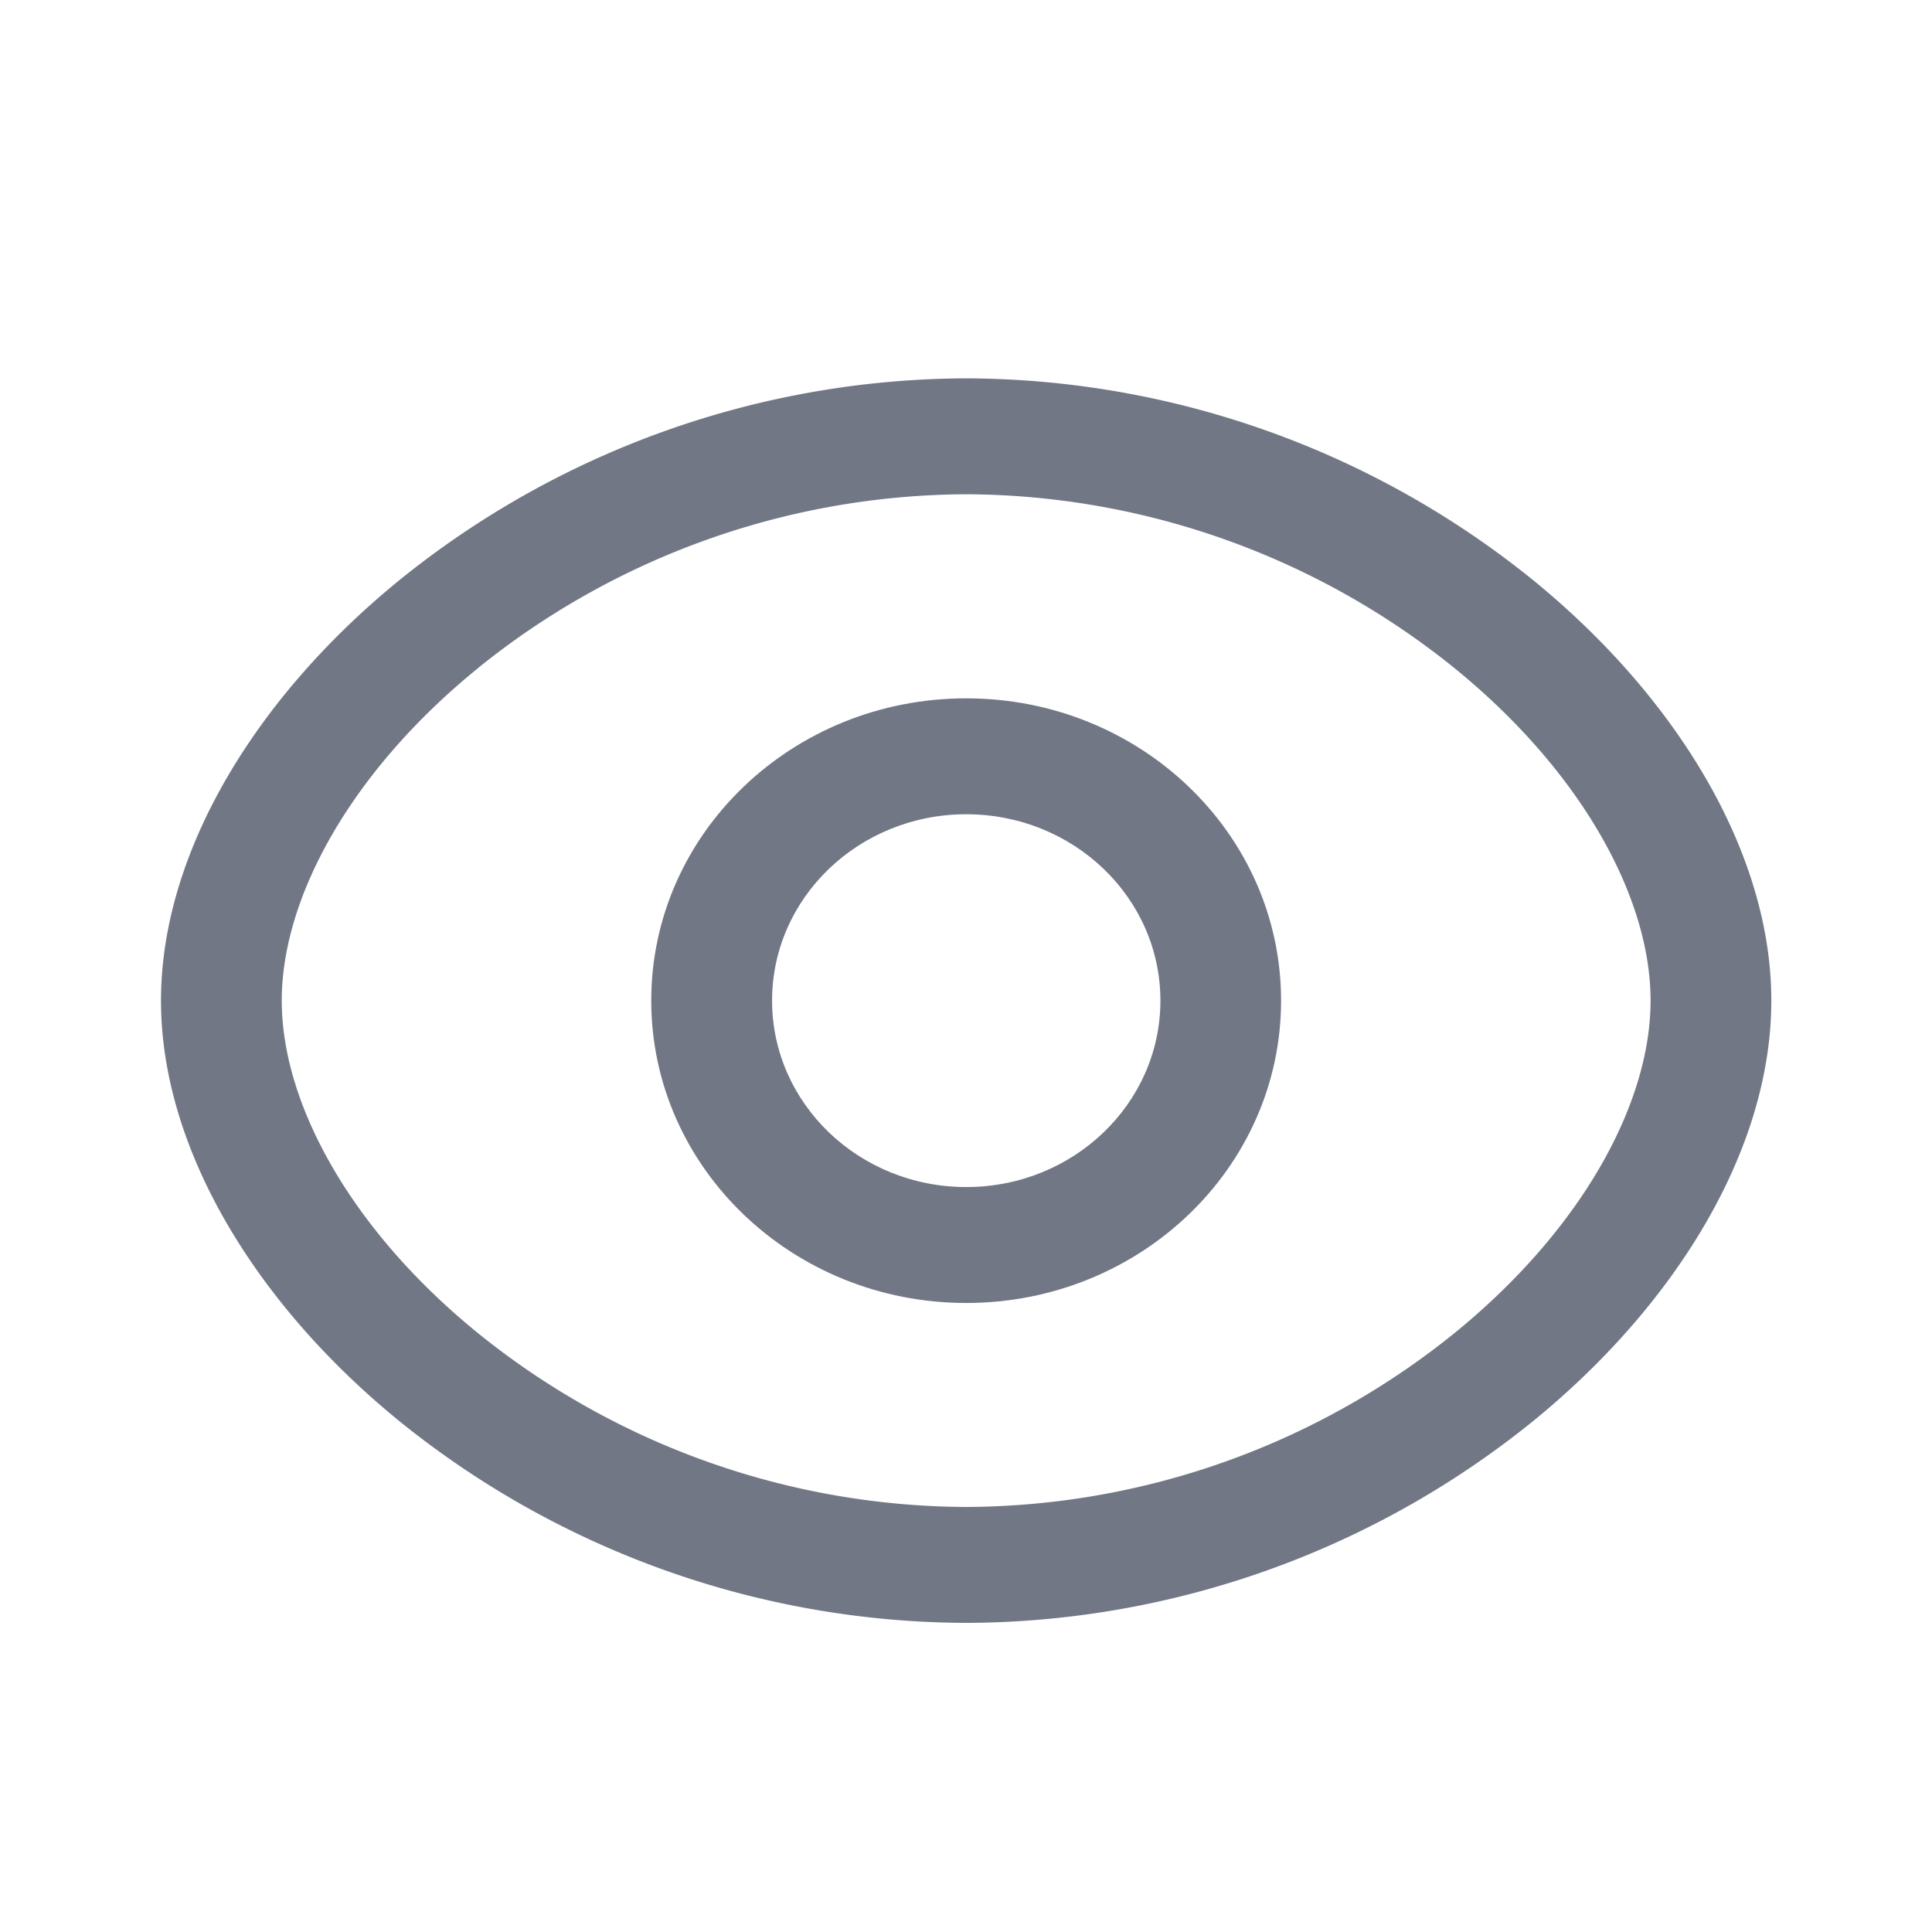<svg xmlns="http://www.w3.org/2000/svg" width="24" height="24" fill="none" viewBox="0 0 24 24"><path fill="#717784" fillRule="evenodd" d="M12.003 10.115c-1.332 0-2.412 1.036-2.412 2.315s1.08 2.316 2.412 2.316c1.332 0 2.412-1.037 2.412-2.316 0-1.28-1.08-2.315-2.412-2.315ZM8.09 12.43c0-2.075 1.752-3.755 3.912-3.755s3.912 1.68 3.912 3.755c0 2.074-1.752 3.756-3.912 3.756S8.09 14.504 8.09 12.43Z" clipRule="evenodd"/><path fill="#717784" fillRule="evenodd" d="M4.976 7.195A11.248 11.248 0 0 1 12.002 4.7a11.25 11.25 0 0 1 7.026 2.493c1.775 1.44 2.976 3.377 2.976 5.237 0 1.86-1.2 3.797-2.976 5.237a11.249 11.249 0 0 1-7.026 2.493 11.248 11.248 0 0 1-7.026-2.494C3.2 16.226 2 14.289 2 12.43s1.2-3.795 2.976-5.235Zm.968 1.1C4.37 9.571 3.5 11.14 3.5 12.43c0 1.29.87 2.859 2.444 4.136a9.71 9.71 0 0 0 6.058 2.154 9.712 9.712 0 0 0 6.058-2.153c1.574-1.277 2.444-2.846 2.444-4.137 0-1.291-.87-2.86-2.444-4.137a9.712 9.712 0 0 0-6.058-2.153 9.71 9.71 0 0 0-6.058 2.154Z" clipRule="evenodd"/></svg>